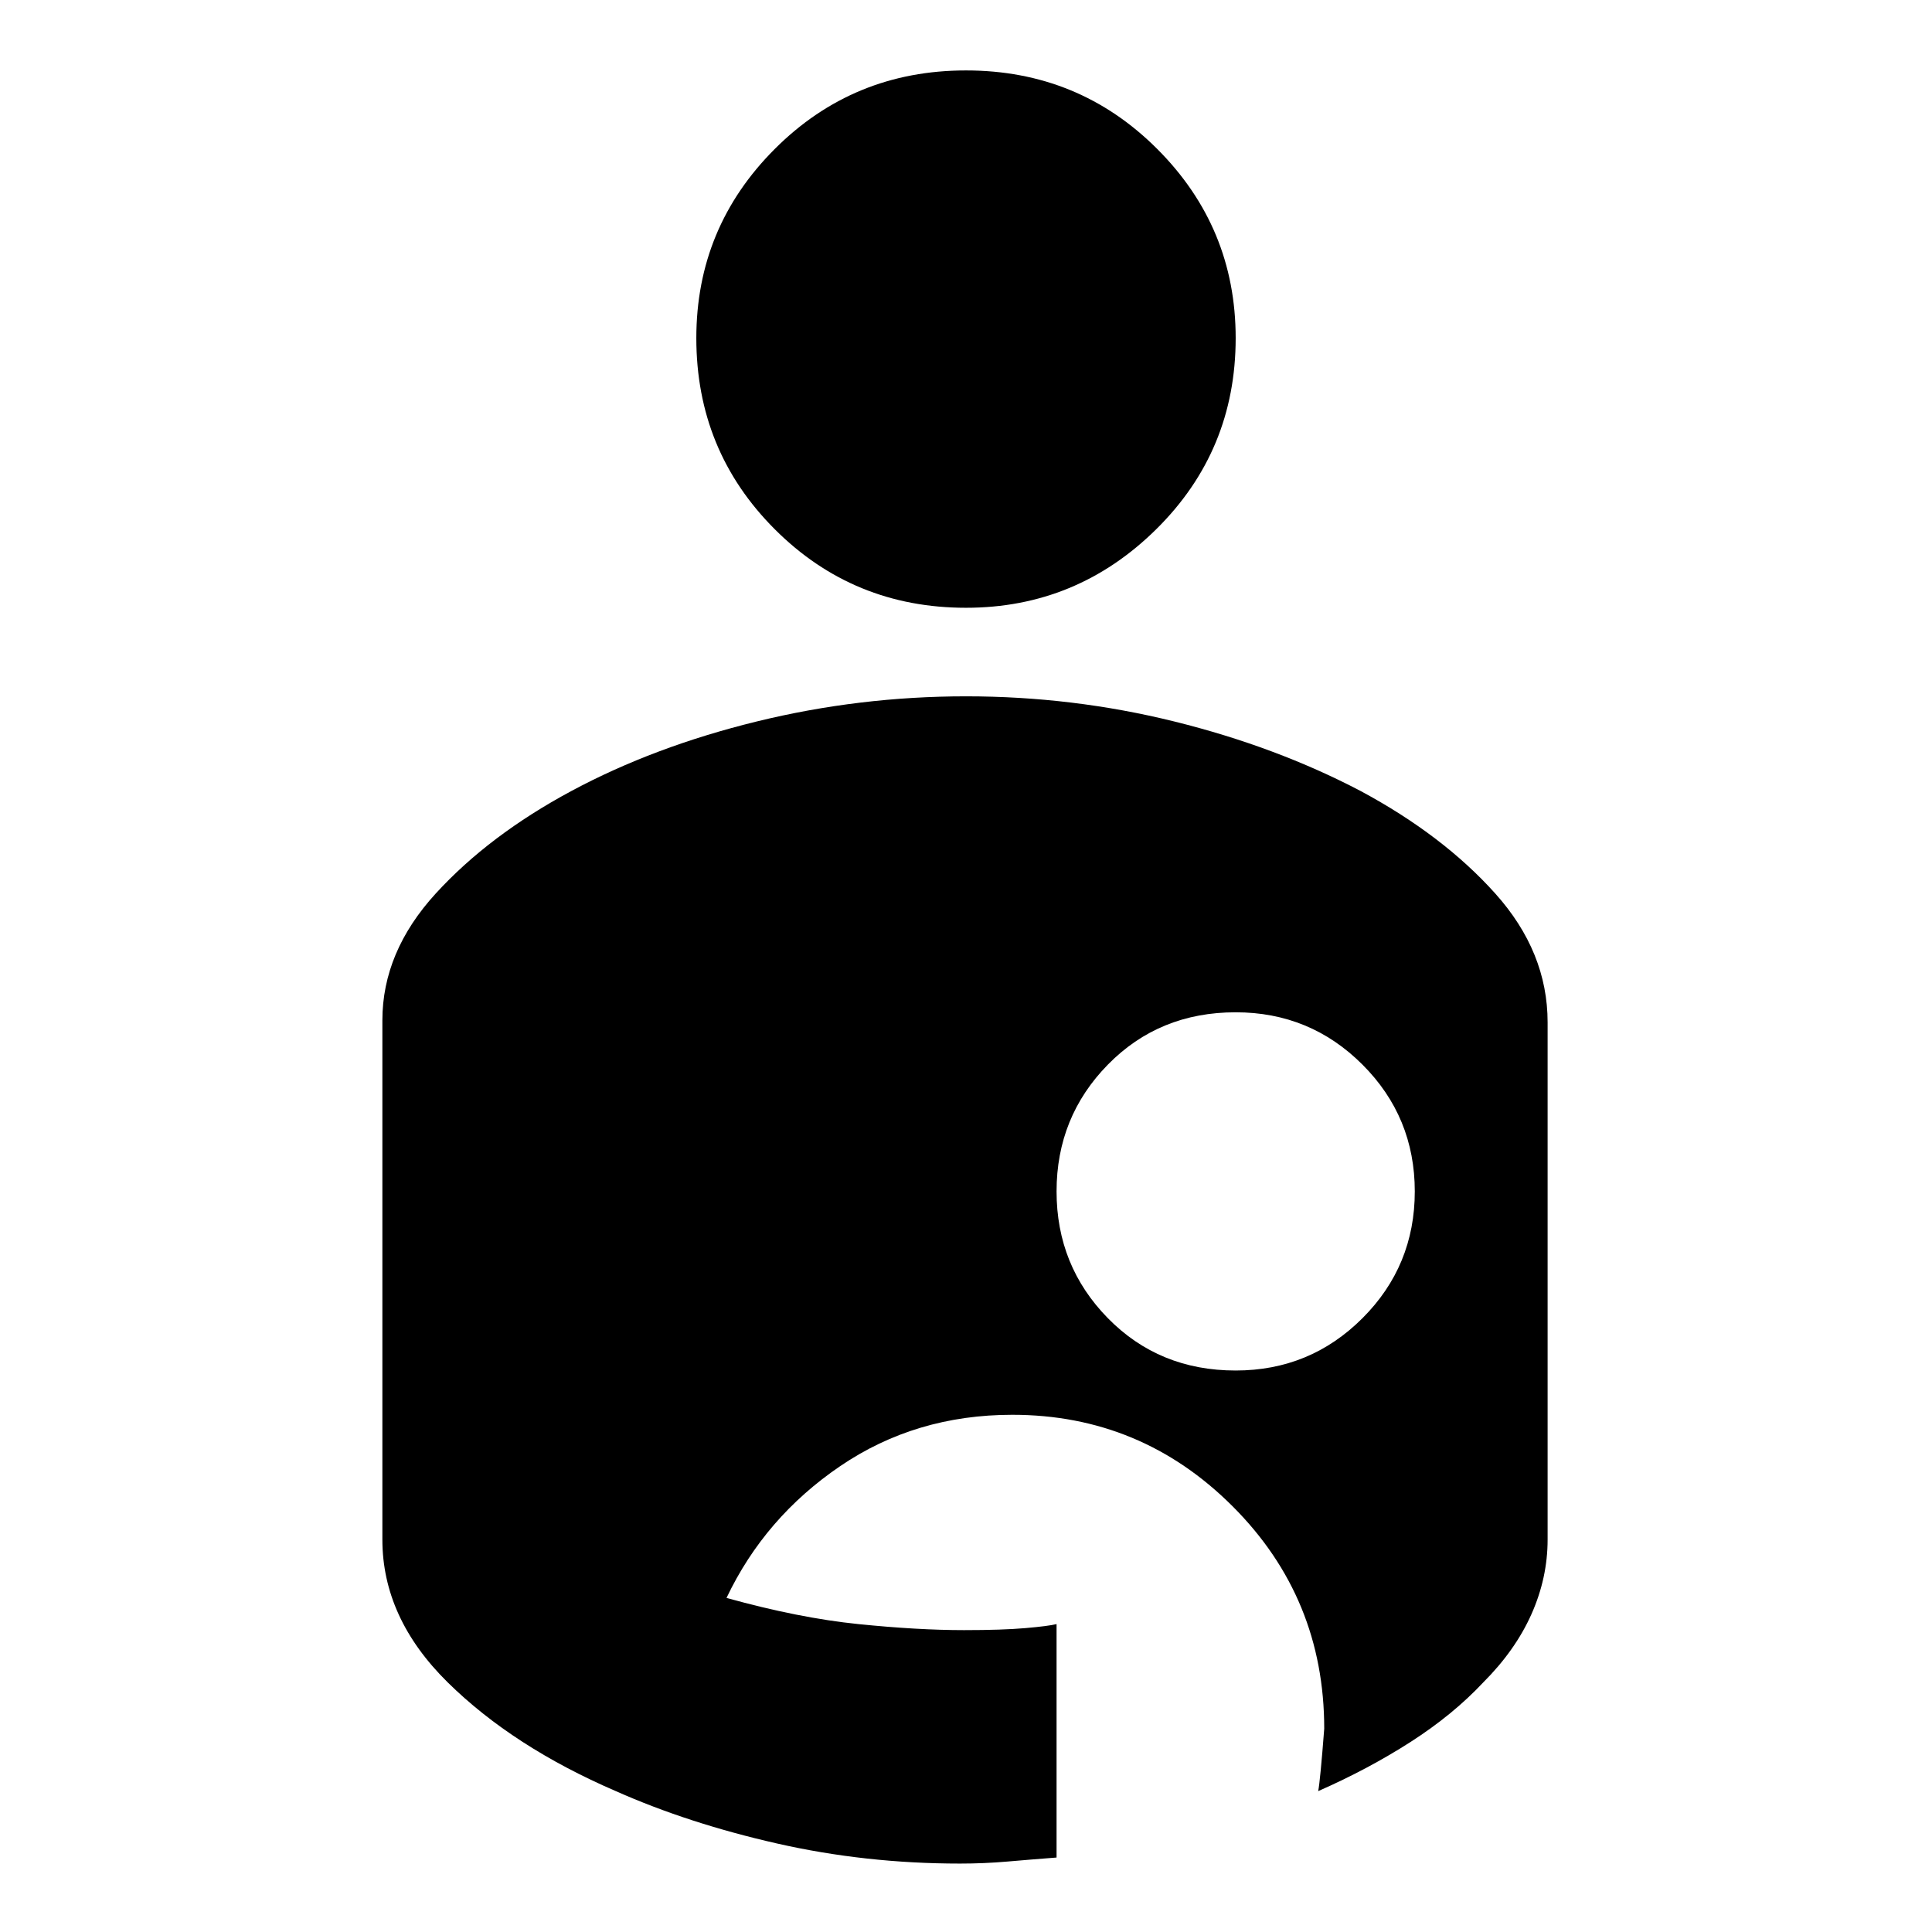 <svg xmlns="http://www.w3.org/2000/svg" width="48" height="48"><path d="M23.85 46.3q-2.35 0-4.55-.5-2.2-.5-4-1.3-2.55-1.1-4.175-2.7T9.5 38.25v-12.9q0-1.7 1.325-3.15t3.375-2.55q2.05-1.1 4.6-1.725T24 17.3q2.65 0 5.175.625T33.8 19.65q2.05 1.1 3.35 2.55 1.3 1.45 1.3 3.2v12.85q0 .95-.4 1.85-.4.9-1.2 1.7-.75.8-1.8 1.475t-2.3 1.225q.05-.25.15-1.55 0-3.25-2.275-5.525-2.275-2.275-5.475-2.275-2.4 0-4.275 1.275Q19 37.7 18.05 39.7q1.8.5 3.275.65 1.475.15 2.625.15.95 0 1.525-.05t.775-.1v5.8q-.65.05-1.225.1-.575.05-1.175.05zm6.85-12.25q1.85 0 3.15-1.3 1.3-1.3 1.3-3.15 0-1.85-1.3-3.15-1.3-1.3-3.15-1.3-1.9 0-3.175 1.3T26.25 29.6q0 1.85 1.275 3.15 1.275 1.3 3.175 1.3zM24 15.1q2.75 0 4.725-1.95Q30.7 11.2 30.7 8.4q0-2.75-1.95-4.7Q26.8 1.75 24 1.75T19.25 3.7Q17.3 5.65 17.3 8.4q0 2.8 1.95 4.75Q21.2 15.1 24 15.1z"/></svg>